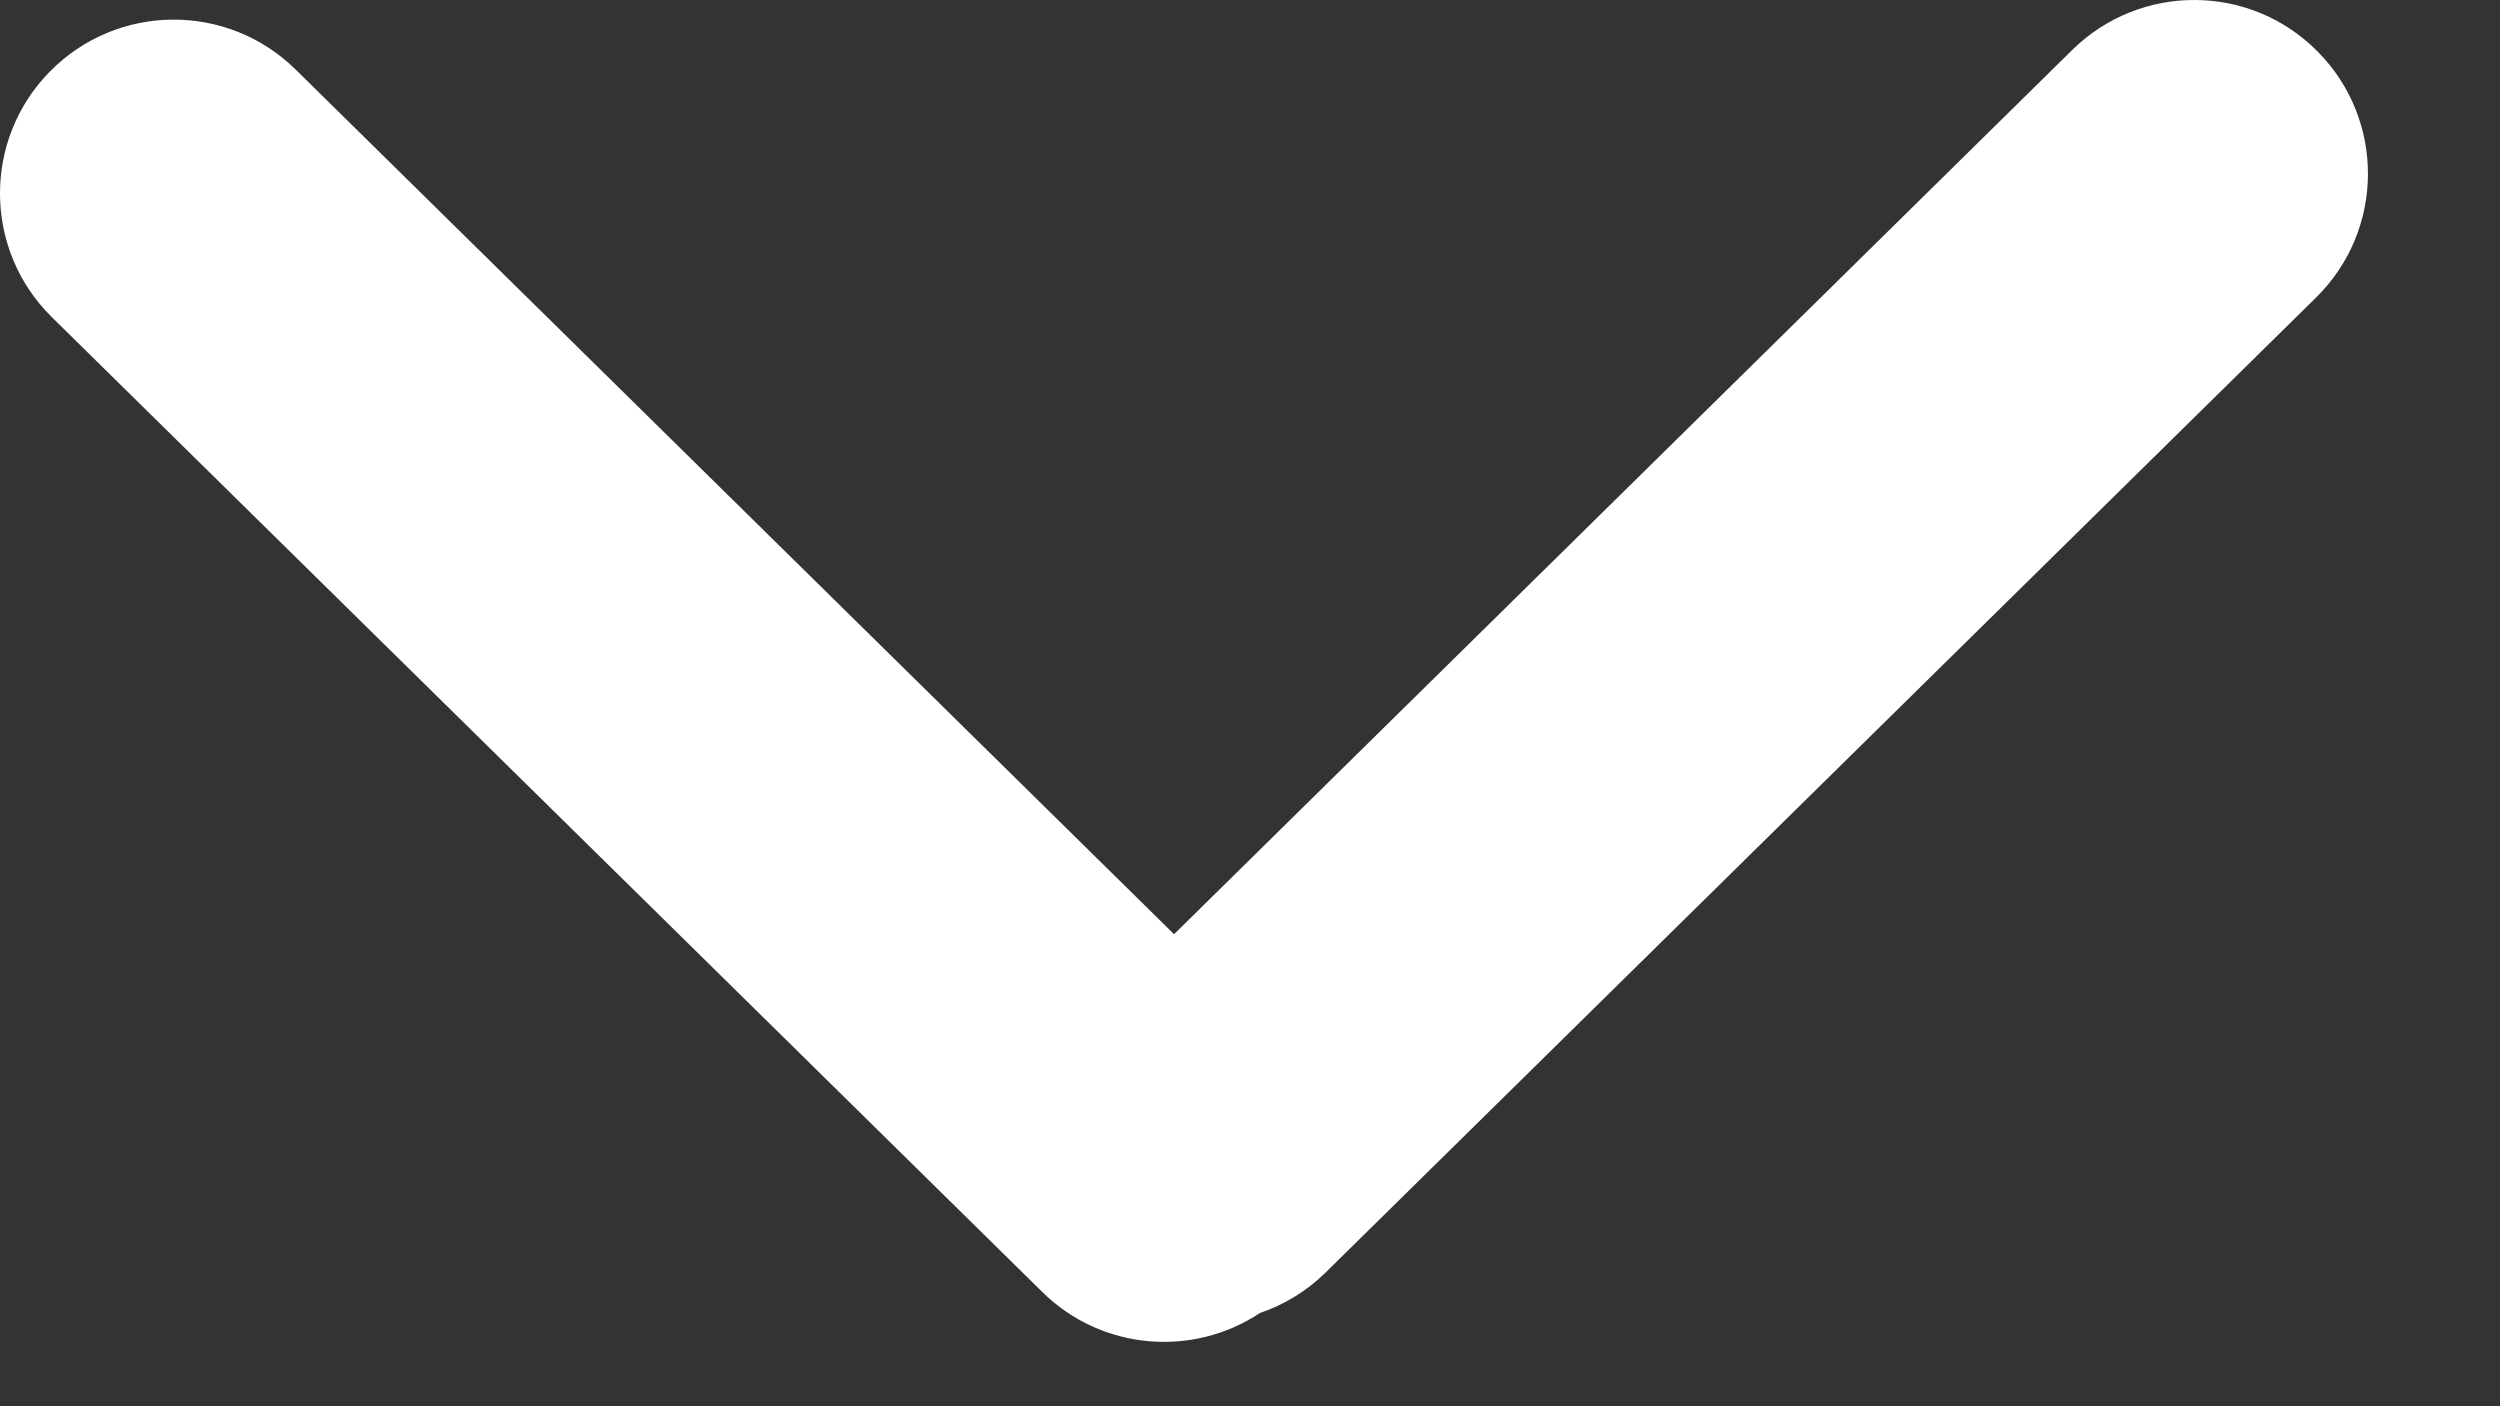 <svg width="16" height="9" viewBox="0 0 16 9" fill="none" xmlns="http://www.w3.org/2000/svg">
<rect x="0" y="0" width="16" height="9" fill="#333333" stroke="none"/>
<path fill-rule="evenodd" clip-rule="evenodd" d="M13.263 0.319C13.701 -0.111 14.405 -0.106 14.835 0.332C15.266 0.769 15.261 1.473 14.823 1.904L8.485 8.143C8.362 8.264 8.217 8.351 8.064 8.403C7.635 8.688 7.051 8.644 6.67 8.268L0.332 2.03C-0.106 1.599 -0.111 0.895 0.319 0.458C0.75 0.02 1.454 0.014 1.892 0.445L7.514 5.979L13.263 0.319Z" fill="white"/>
</svg>
